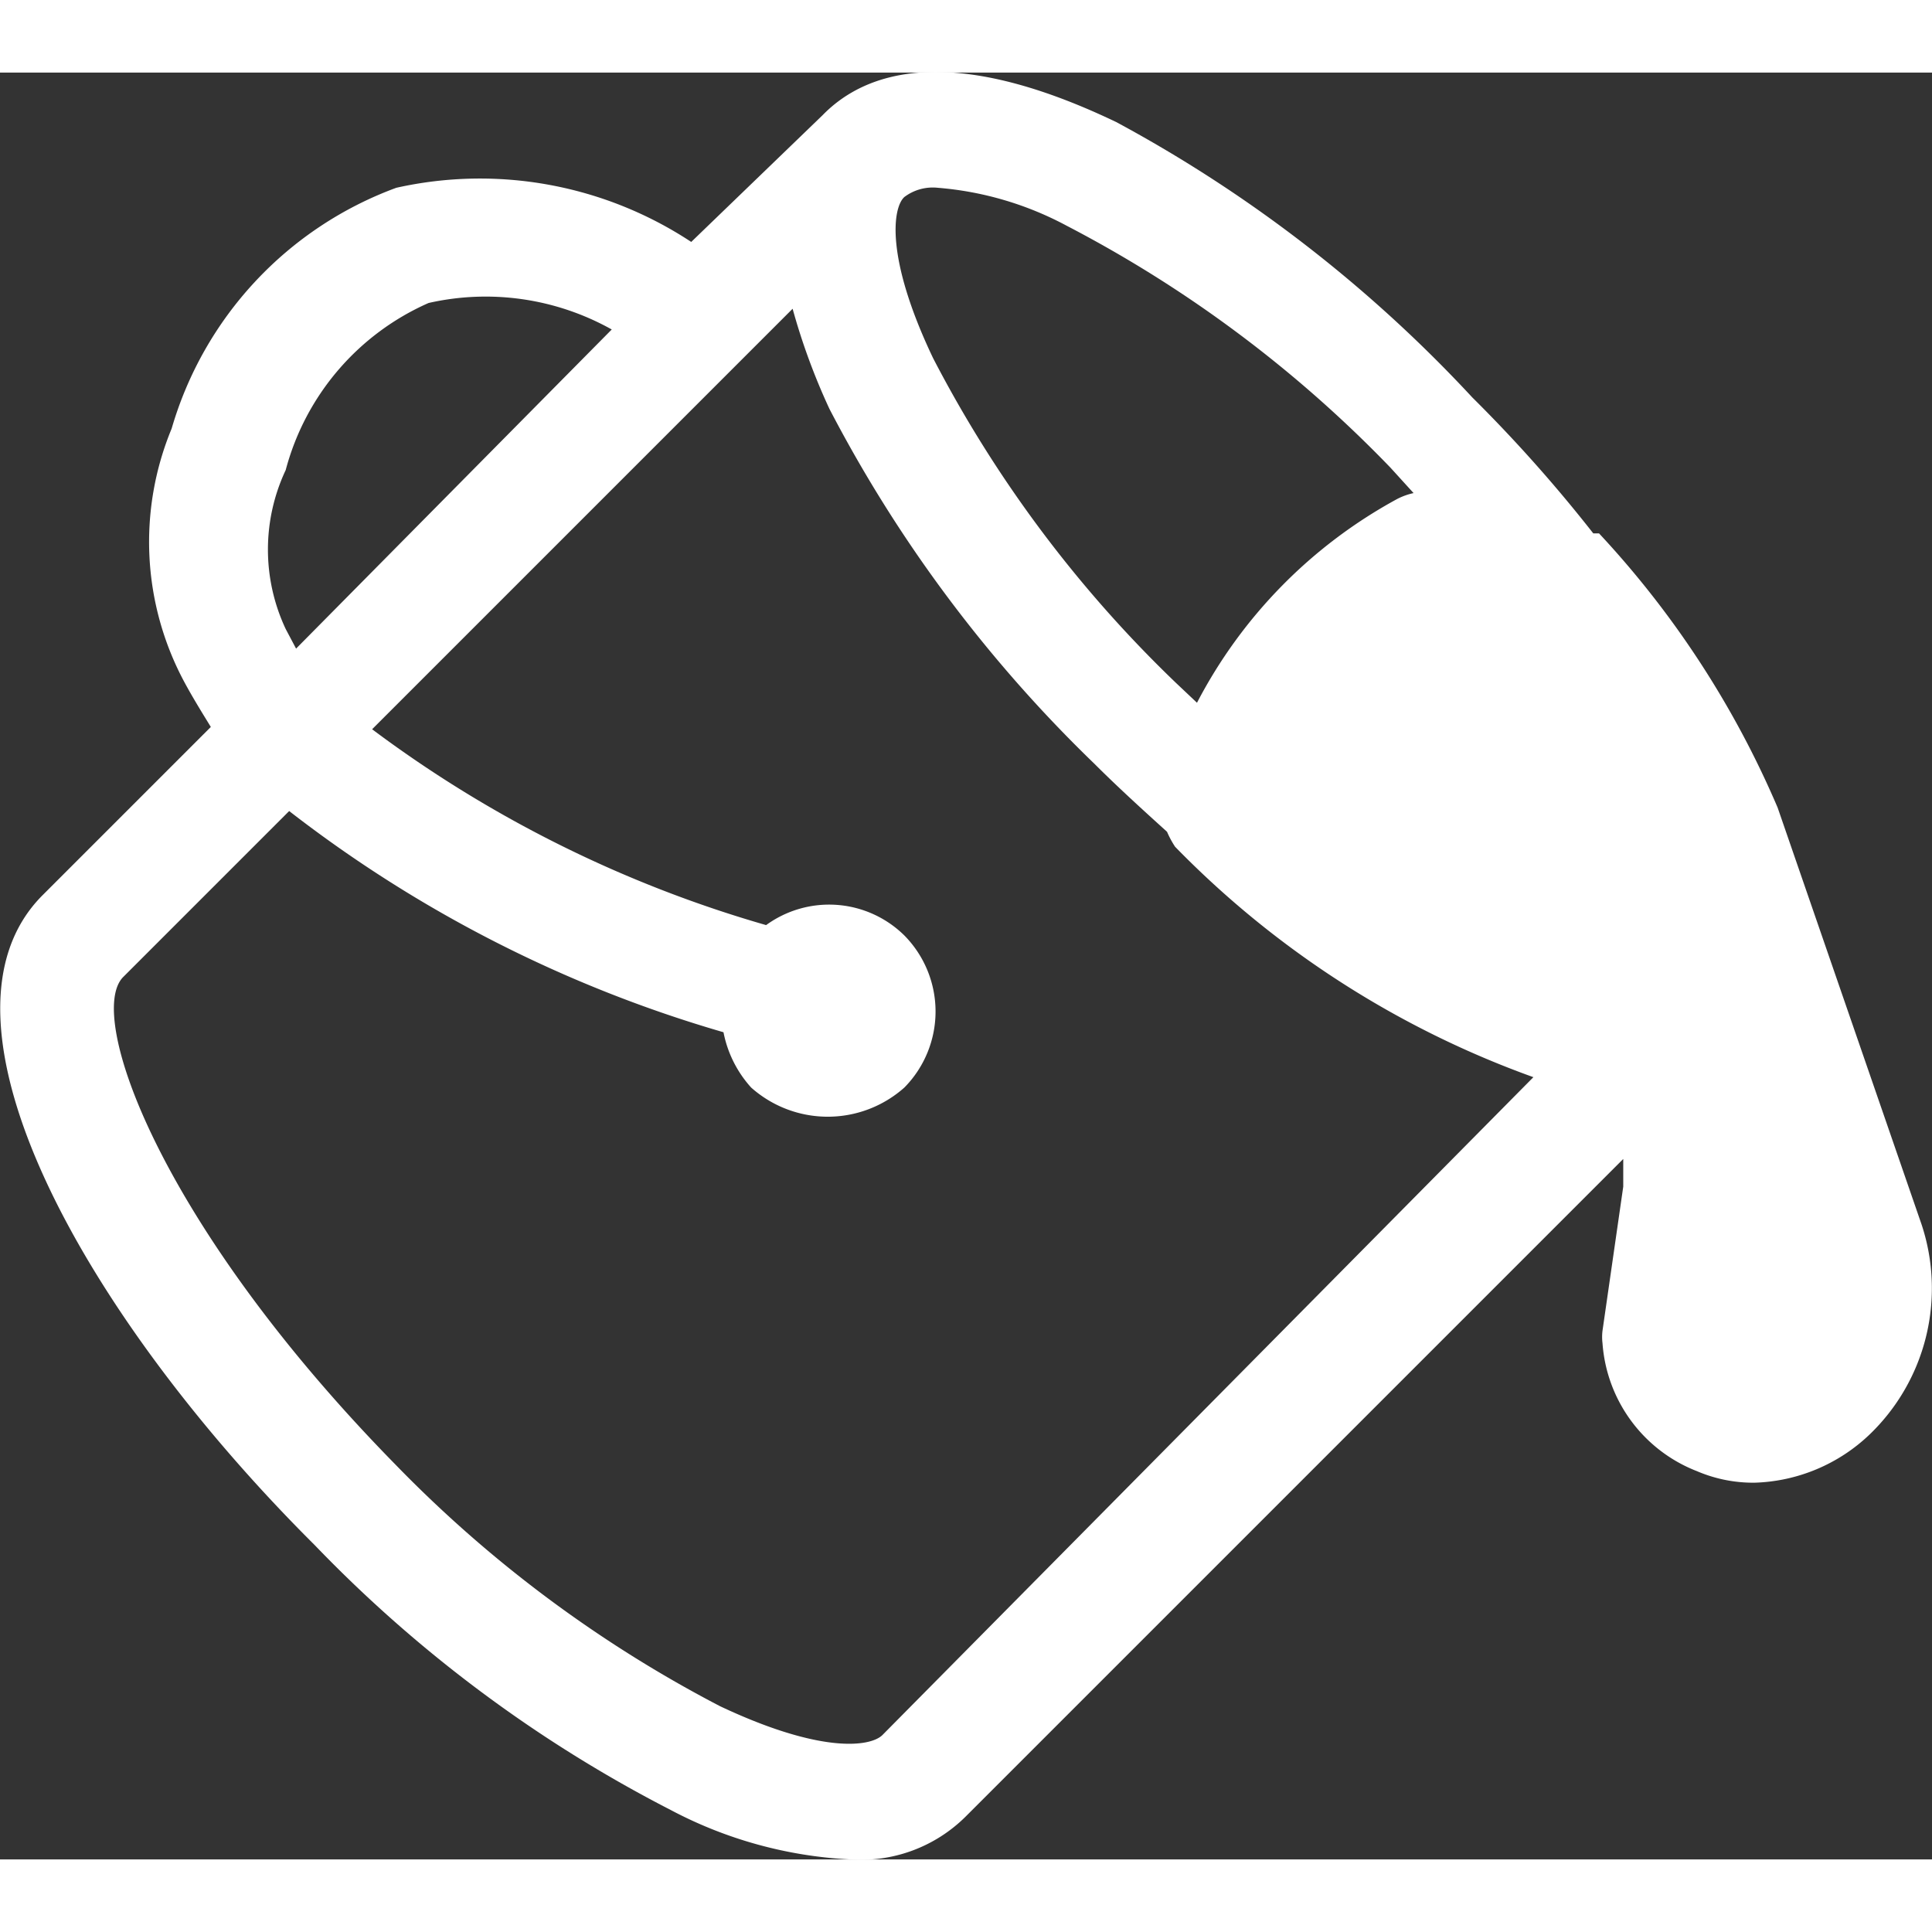 <svg xmlns="http://www.w3.org/2000/svg" viewBox="0 0 16.77 15.51" height="30" width="30">
  <rect x="0" y="0" width="16.77" height="15.51" fill="#333333" stroke="none"/>
  <defs>
    <style>
      .cls-1 {
        fill: #fff;
      }
    </style>
  </defs>
  <title>Color</title>
  <g id="Layer_2" data-name="Layer 2">
    <g id="Layer_1-2" data-name="Layer 1">
      <path class="cls-1" d="M16.68,10,15.43,6.38A8.22,8.22,0,0,0,13.88,4s0,0-.05,0a12.69,12.69,0,0,0-1.05-1.18A11.93,11.93,0,0,0,9.69.43C8.23-.27,7.5,0,7.14.37a0,0,0,0,1,0,0h0L6,1.47A3.33,3.33,0,0,0,3.44,1,3.17,3.17,0,0,0,1.49,3.09a2.57,2.57,0,0,0,.11,2.2c.07.13.15.26.23.39L.37,7.14C-.71,8.22.74,10.8,2.73,12.78a11.71,11.71,0,0,0,3.09,2.3,3.72,3.72,0,0,0,1.56.43,1.29,1.29,0,0,0,1-.37l5.71-5.71c0,.07,0,.14,0,.24l-.18,1.25a.45.45,0,0,0,0,.11,1.29,1.29,0,0,0,.82,1.11,1.24,1.24,0,0,0,.5.1,1.51,1.51,0,0,0,1-.42A1.76,1.76,0,0,0,16.68,10ZM8.14,1a2.85,2.85,0,0,1,1.12.33,10.85,10.85,0,0,1,2.81,2.1l.2.22a.58.58,0,0,0-.14.05,4.24,4.24,0,0,0-1.74,1.77l-.18-.17A10.77,10.77,0,0,1,8.1,2.48c-.42-.88-.35-1.31-.25-1.4A.41.41,0,0,1,8.14,1ZM2.48,4.83a1.62,1.62,0,0,1,0-1.38A2.2,2.2,0,0,1,3.72,2a2.24,2.24,0,0,1,1.59.23L2.57,5Zm5.18,9.6c-.1.1-.52.17-1.41-.25a11,11,0,0,1-2.82-2.1C1.39,10,.74,8.18,1.07,7.85L2.51,6.41A11.27,11.27,0,0,0,6.28,8.33a1,1,0,0,0,.24.48,1,1,0,0,0,1.33,0,.94.94,0,0,0,0-1.32.93.93,0,0,0-1.2-.09A10.59,10.59,0,0,1,3.23,5.7L6.88,2.05a5.6,5.6,0,0,0,.32.87A11.93,11.93,0,0,0,9.5,6c.2.2.42.4.63.59a.83.83,0,0,0,.07.13,8.23,8.23,0,0,0,3.11,2Z"/>
    </g>
  </g>
</svg>
